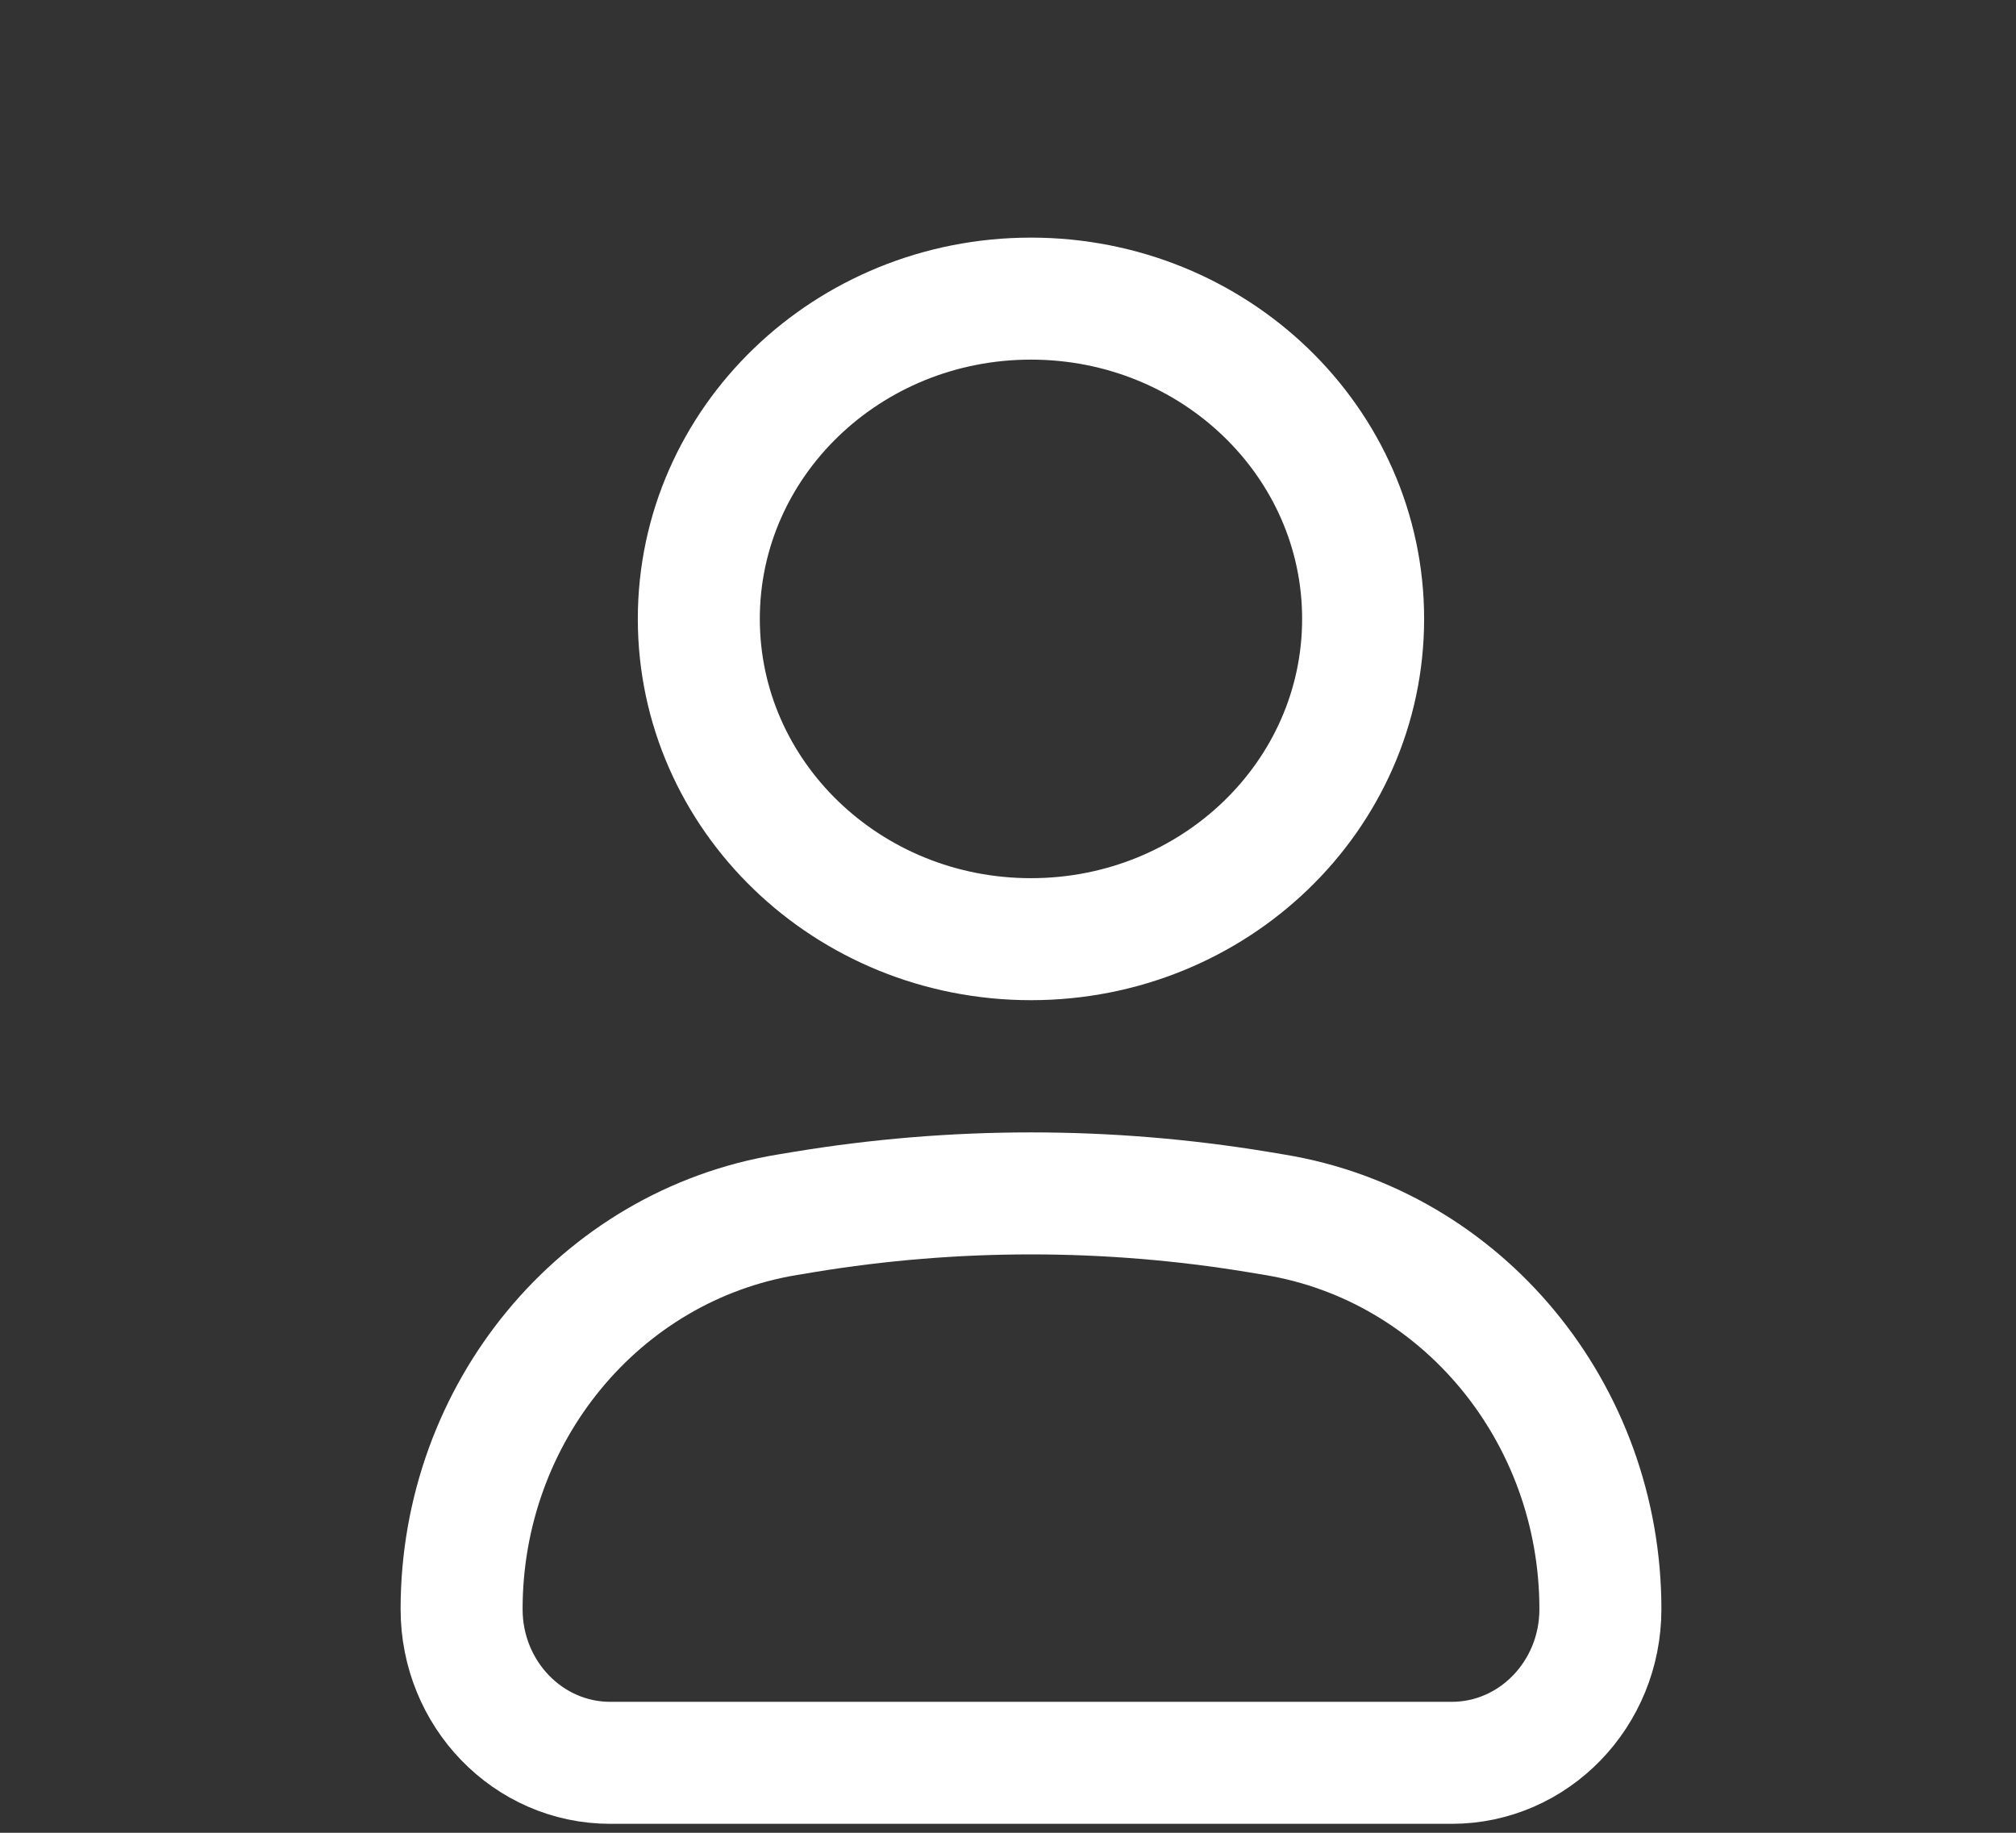 <svg width="33" height="30" viewBox="0 0 33 30" fill="none" xmlns="http://www.w3.org/2000/svg">
<rect x="0" y="0" width="33" height="30" fill="#333333" stroke="none"/>
<g clip-path="url(#clip0_5_439)">
<path d="M7.556 26.34C7.556 23.127 9.816 20.39 12.887 19.884L13.164 19.838C15.623 19.433 18.129 19.433 20.589 19.838L20.865 19.884C23.937 20.39 26.197 23.127 26.197 26.34C26.197 27.729 25.107 28.855 23.763 28.855H9.99C8.645 28.855 7.556 27.729 7.556 26.34Z" stroke="white" stroke-width="1.997"/>
<path d="M22.313 10.13C22.313 13.026 19.879 15.373 16.876 15.373C13.873 15.373 11.439 13.026 11.439 10.13C11.439 7.235 13.873 4.888 16.876 4.888C19.879 4.888 22.313 7.235 22.313 10.13Z" stroke="white" stroke-width="1.997"/>
</g>
<defs>
<clipPath id="clip0_5_439">
<rect width="31.956" height="29.051" fill="white" transform="translate(0.898 0.893)"/>
</clipPath>
</defs>
</svg>
